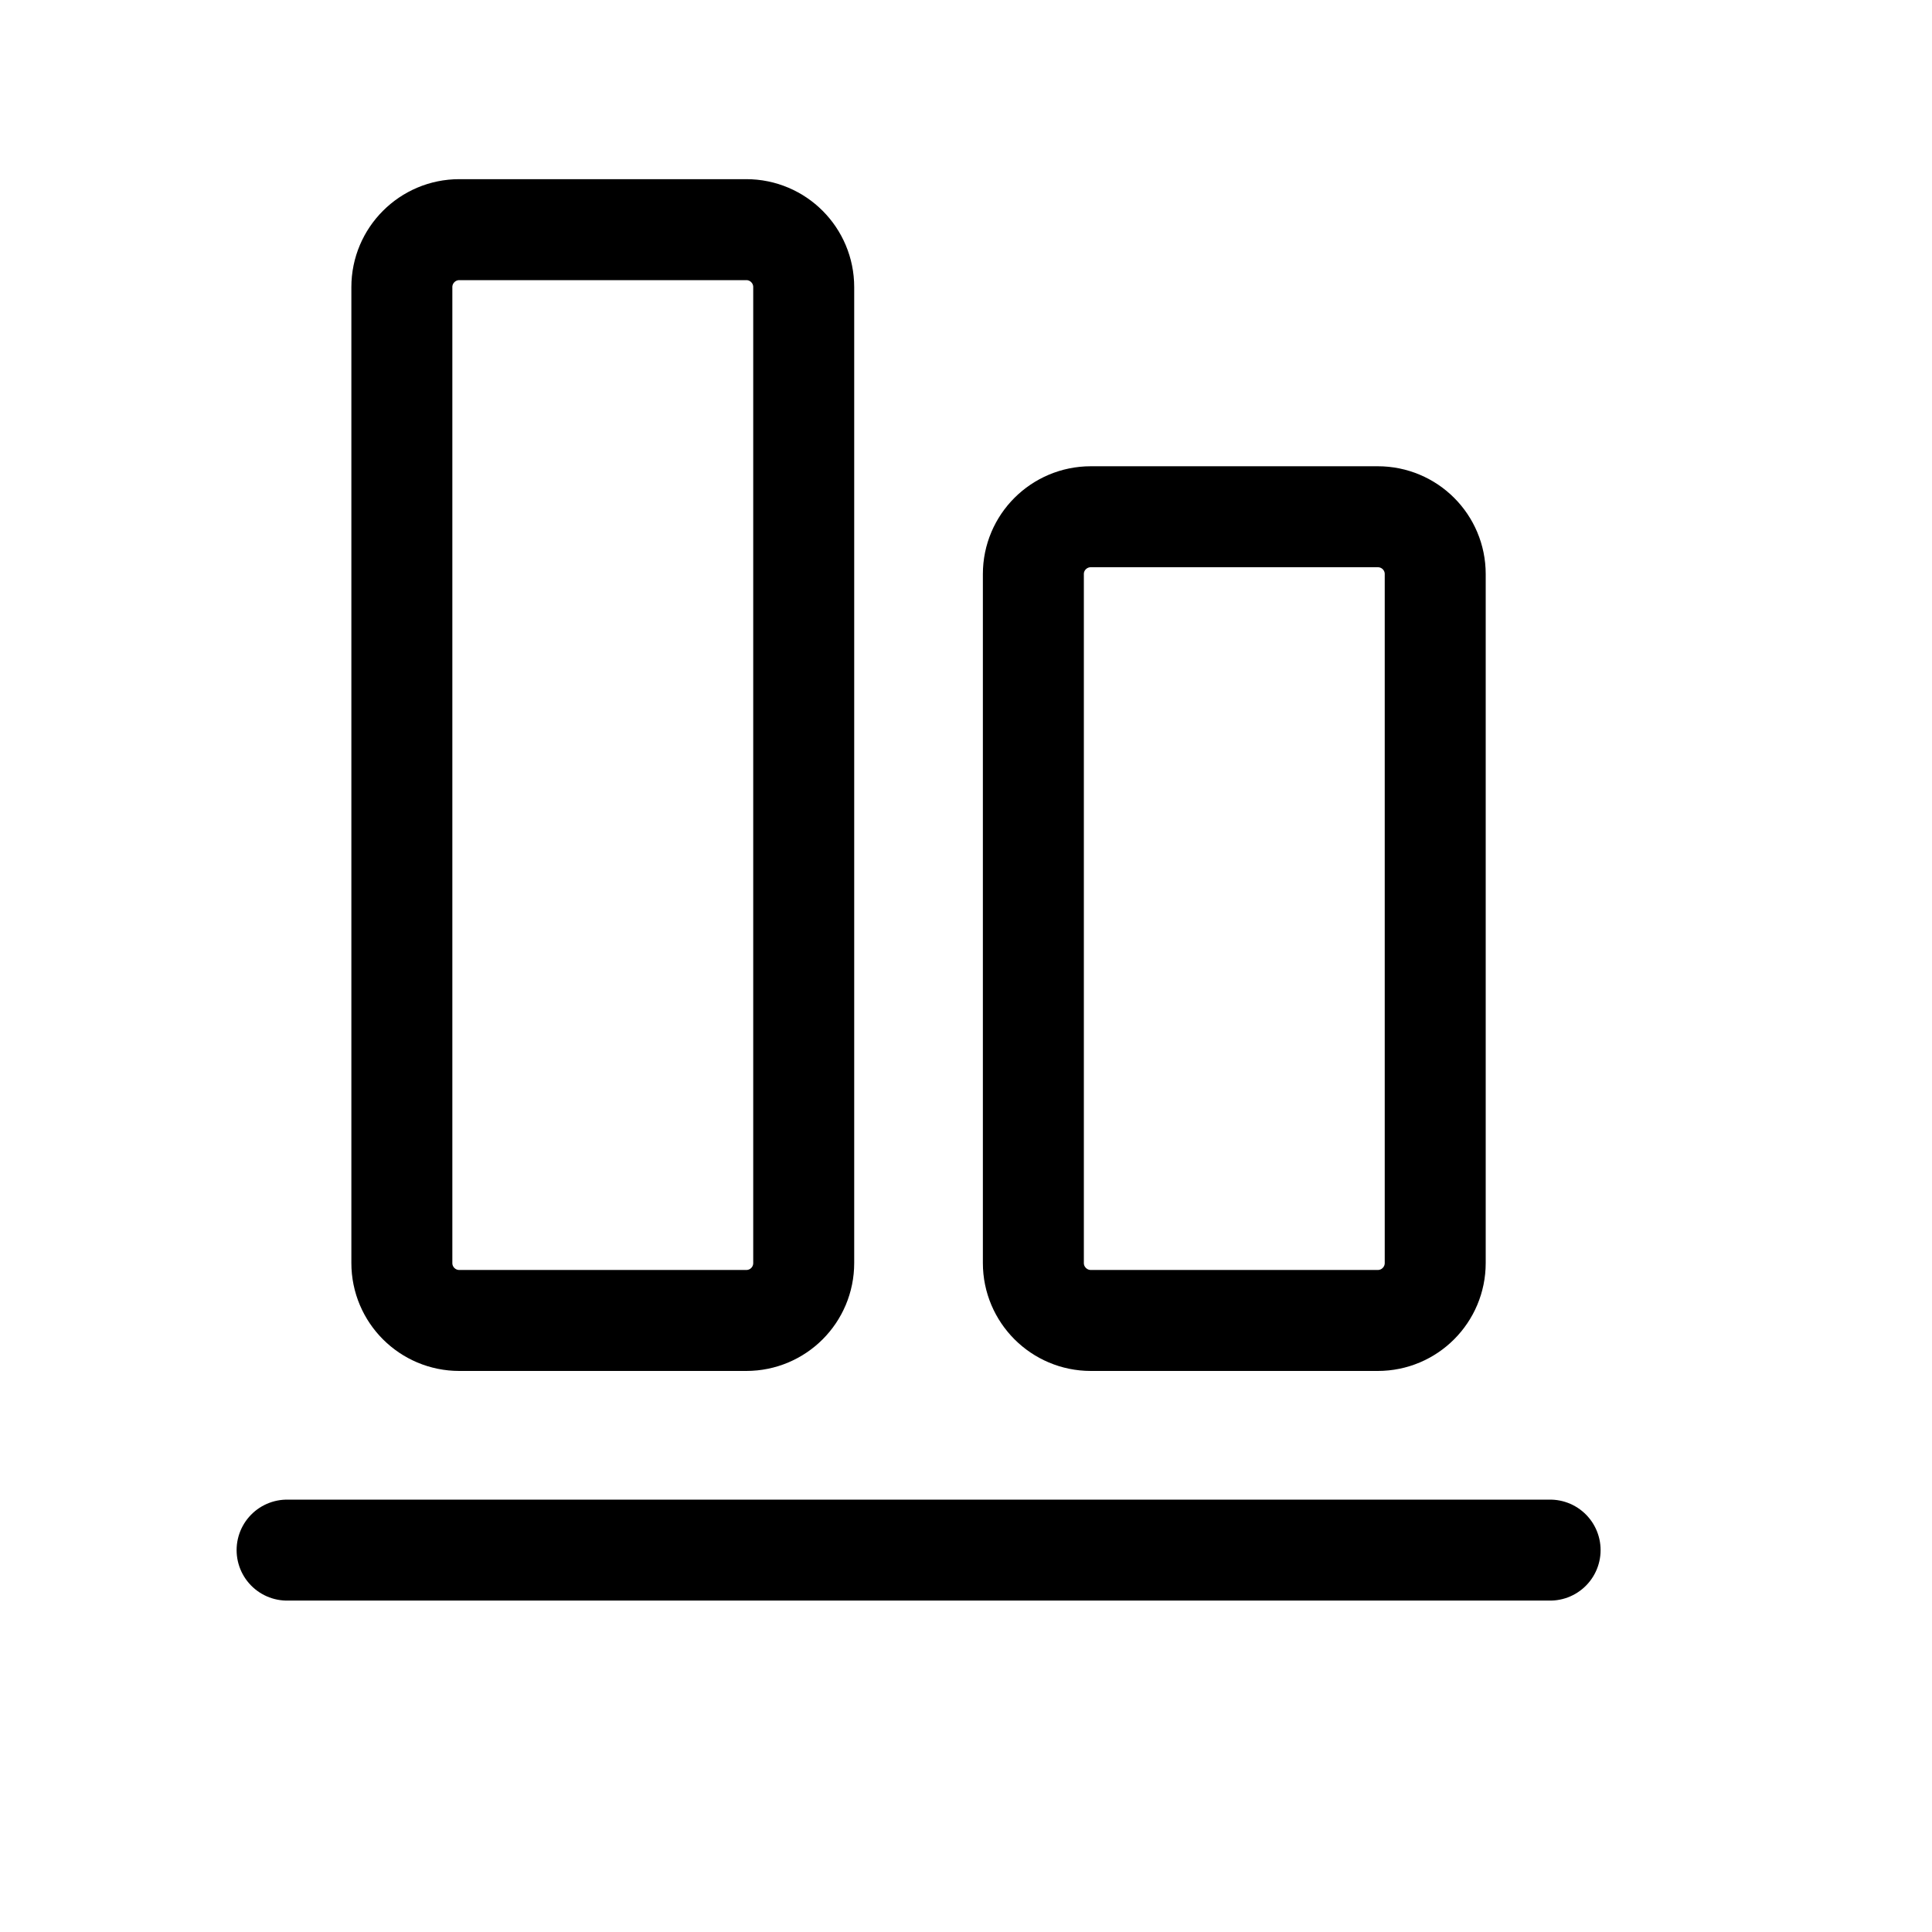 <svg width="15" height="15" viewBox="0 0 15 15" fill="none" xmlns="http://www.w3.org/2000/svg">
<path d="M12.035 12.035H2.229" stroke="black" stroke-width="0.784" stroke-linecap="round" stroke-linejoin="round"/>
<path d="M8.023 4.457V9.806C8.023 10.052 8.223 10.252 8.469 10.252H10.697C10.944 10.252 11.143 10.052 11.143 9.806V4.457C11.143 4.211 10.944 4.012 10.697 4.012H8.469C8.223 4.012 8.023 4.211 8.023 4.457Z" stroke="black" stroke-width="0.784" stroke-linecap="round" stroke-linejoin="round"/>
<path d="M5.794 1.783H3.566C3.32 1.783 3.12 1.983 3.12 2.229V9.806C3.12 10.053 3.32 10.252 3.566 10.252H5.794C6.041 10.252 6.24 10.053 6.24 9.806V2.229C6.24 1.983 6.041 1.783 5.794 1.783Z" stroke="black" stroke-width="0.784" stroke-linecap="round" stroke-linejoin="round"/>
</svg>
